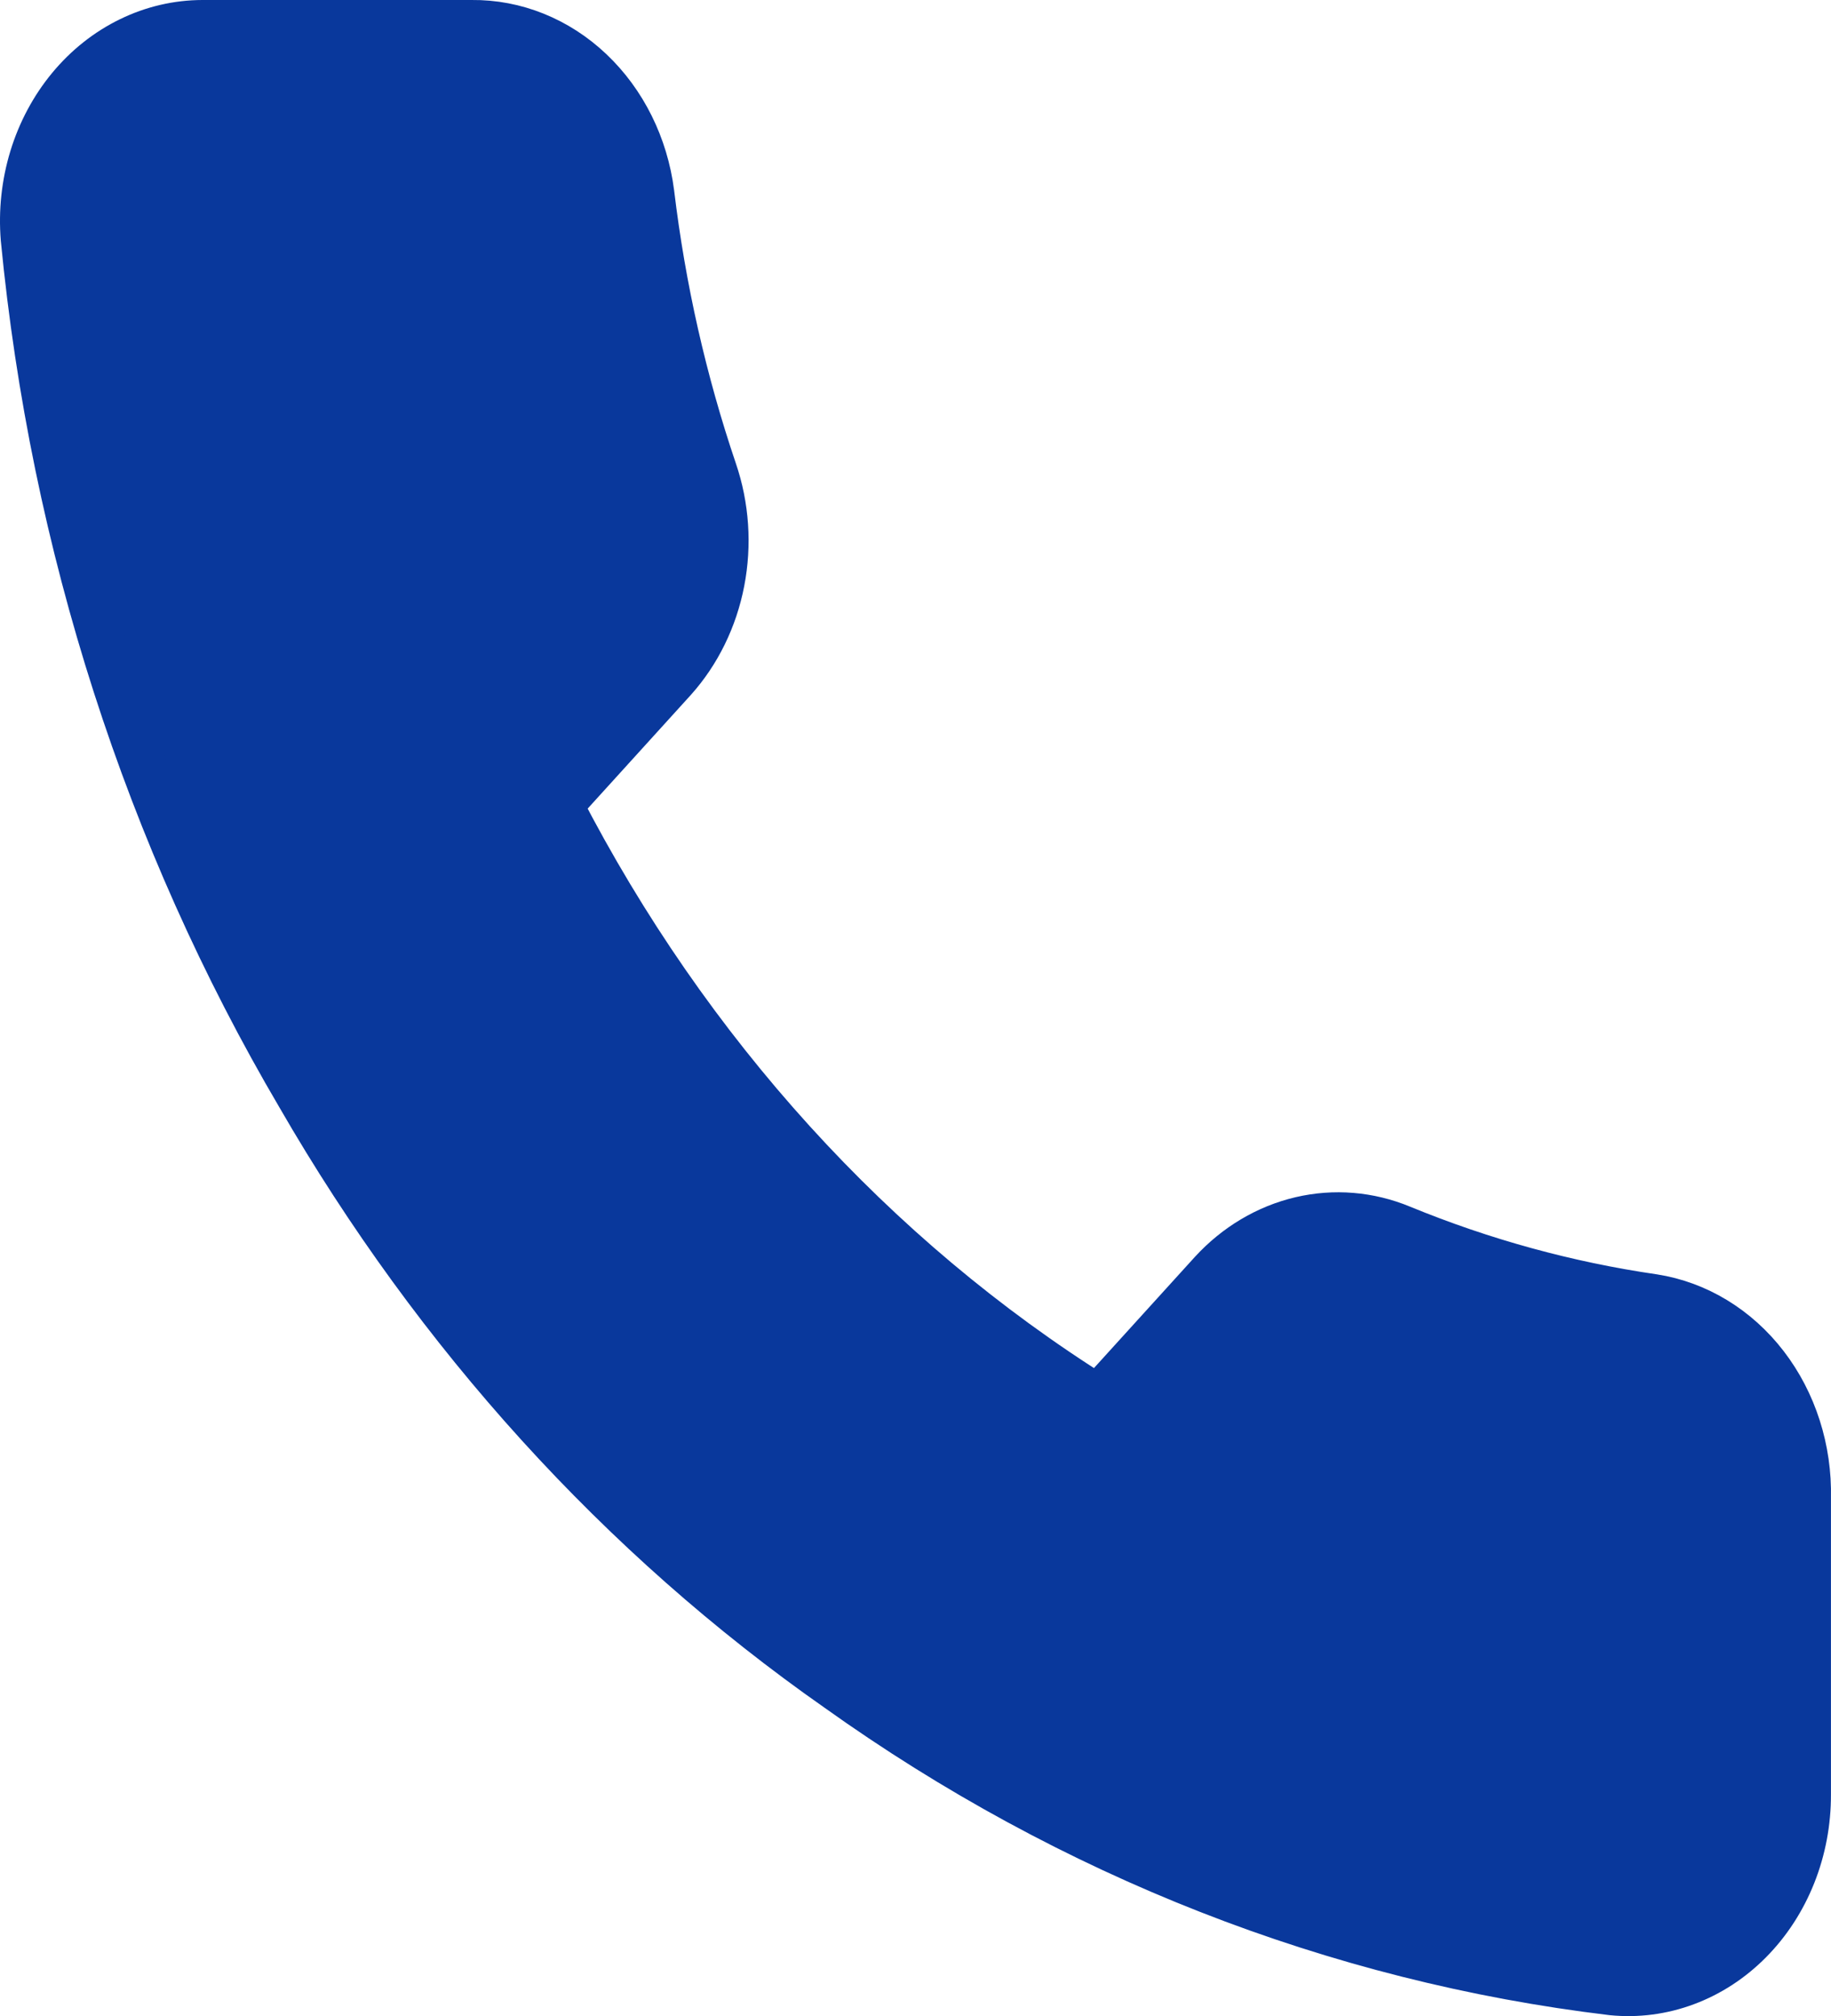 <svg width="79" height="87" viewBox="0 0 79 87" fill="none" xmlns="http://www.w3.org/2000/svg">
<path d="M77.998 64.639V77.435C78.002 78.623 77.781 79.799 77.349 80.887C76.917 81.975 76.284 82.952 75.489 83.755C74.695 84.558 73.757 85.17 72.735 85.55C71.714 85.931 70.632 86.072 69.558 85.965C57.644 84.539 46.201 80.054 36.146 72.871C26.792 66.322 18.861 57.585 12.917 47.279C6.374 36.152 2.302 23.483 1.031 10.299C0.935 9.119 1.062 7.931 1.405 6.808C1.748 5.686 2.3 4.654 3.024 3.78C3.749 2.905 4.631 2.206 5.615 1.728C6.598 1.249 7.661 1.002 8.736 1H20.35C22.229 0.98 24.051 1.713 25.475 3.063C26.9 4.413 27.831 6.287 28.093 8.337C28.584 12.432 29.493 16.453 30.804 20.322C31.324 21.849 31.437 23.508 31.128 25.103C30.82 26.698 30.102 28.162 29.061 29.322L24.145 34.739C29.656 45.417 37.681 54.259 47.374 60.331L52.291 54.914C53.343 53.767 54.672 52.977 56.12 52.637C57.568 52.297 59.074 52.421 60.459 52.995C63.972 54.439 67.622 55.44 71.339 55.98C73.219 56.273 74.937 57.316 76.165 58.913C77.392 60.509 78.045 62.547 77.998 64.639Z" fill="#09389C" stroke="#09389C" stroke-width="2" stroke-linecap="round" stroke-linejoin="round"/>
</svg>
